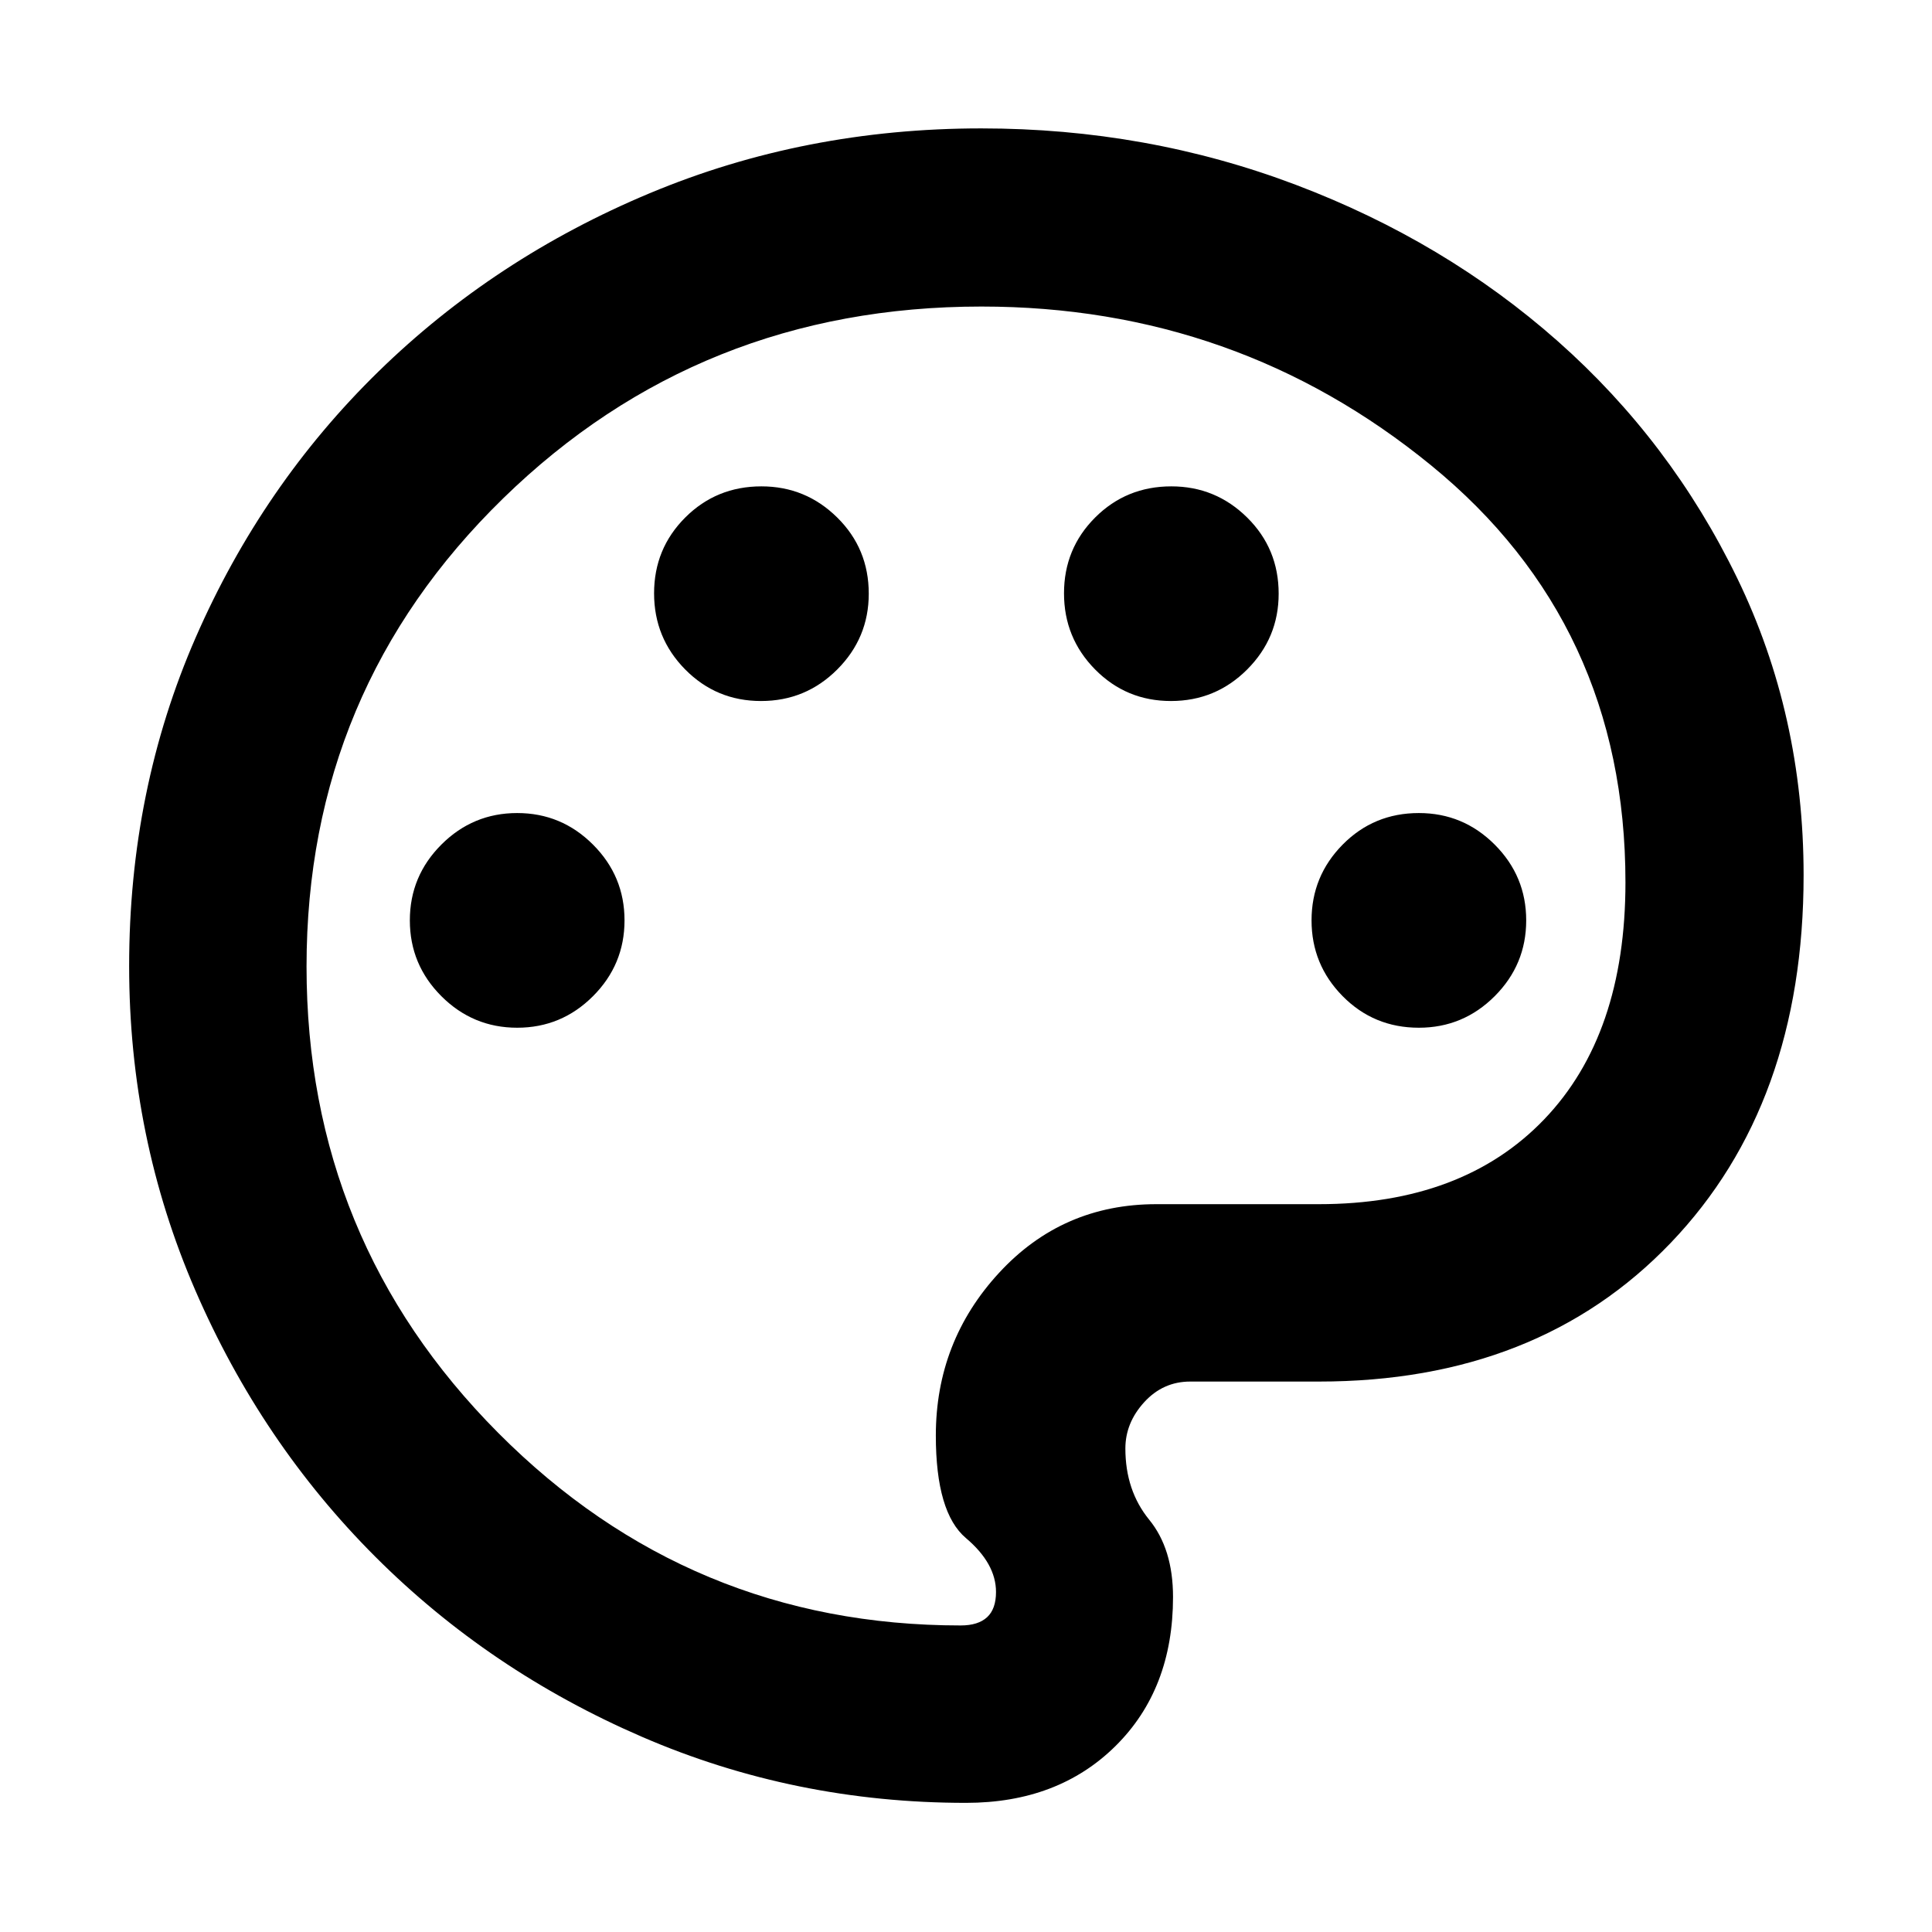 <svg xmlns="http://www.w3.org/2000/svg" height="40" viewBox="0 -960 960 960" width="40"><path d="M480-64.17q-85.18 0-161.02-32.82t-132.5-89.49q-56.67-56.66-89.49-132.49-32.82-75.84-32.82-161.01 0-87.56 33.09-163.3 33.09-75.74 90.78-132.09 57.68-56.34 134.74-88.59 77.06-32.24 164.82-32.24 82.28 0 156.31 28.04t130.16 77.72q56.12 49.69 89.13 117.7 33 68.01 33 147.61 0 113.72-65.99 182.67-65.99 68.95-174.88 68.95h-63.92q-13.5 0-22.86 10.25t-9.36 23.01q0 20.87 11.84 35.39 11.84 14.51 11.84 38.4 0 45.76-28.56 74.03Q525.76-64.17 480-64.17ZM480-480Zm-223.01 30.67q22 0 37.66-15.67 15.67-15.67 15.67-37.67t-15.67-37.66Q278.99-556 256.99-556q-22 0-37.67 15.67-15.67 15.66-15.67 37.66 0 22 15.67 37.67 15.67 15.67 37.67 15.67Zm121.17-162.34q22.19 0 37.85-15.66Q431.68-643 431.68-665q0-22.38-15.67-37.85-15.66-15.48-37.66-15.48-22.38 0-37.86 15.48-15.48 15.47-15.48 37.66 0 22.19 15.48 37.86 15.48 15.66 37.67 15.66Zm203.68 0q22.19 0 37.86-15.66Q635.36-643 635.36-665q0-22.38-15.66-37.85-15.67-15.48-37.67-15.48-22.38 0-37.86 15.48-15.47 15.47-15.47 37.66 0 22.19 15.47 37.86 15.48 15.66 37.67 15.66Zm123.19 162.34q22 0 37.67-15.67 15.66-15.67 15.66-37.67t-15.66-37.66Q727.03-556 705.03-556q-22.38 0-37.86 15.67-15.47 15.66-15.47 37.66 0 22 15.47 37.67 15.48 15.67 37.86 15.67ZM477.36-152.32q8.69 0 13.12-4.1 4.43-4.09 4.43-12.52 0-14.16-14.95-26.8t-14.95-50.94q0-46.81 31.45-80.89 31.44-34.08 78.11-34.08h80.76q71.54 0 111.95-42.13 40.4-42.12 40.4-117.77 0-128.33-96.59-207.23-96.59-78.9-223.41-78.9-139.92 0-237.64 95.3t-97.72 232.65q0 135.99 95.22 231.7 95.23 95.71 229.82 95.71Z"/></svg>